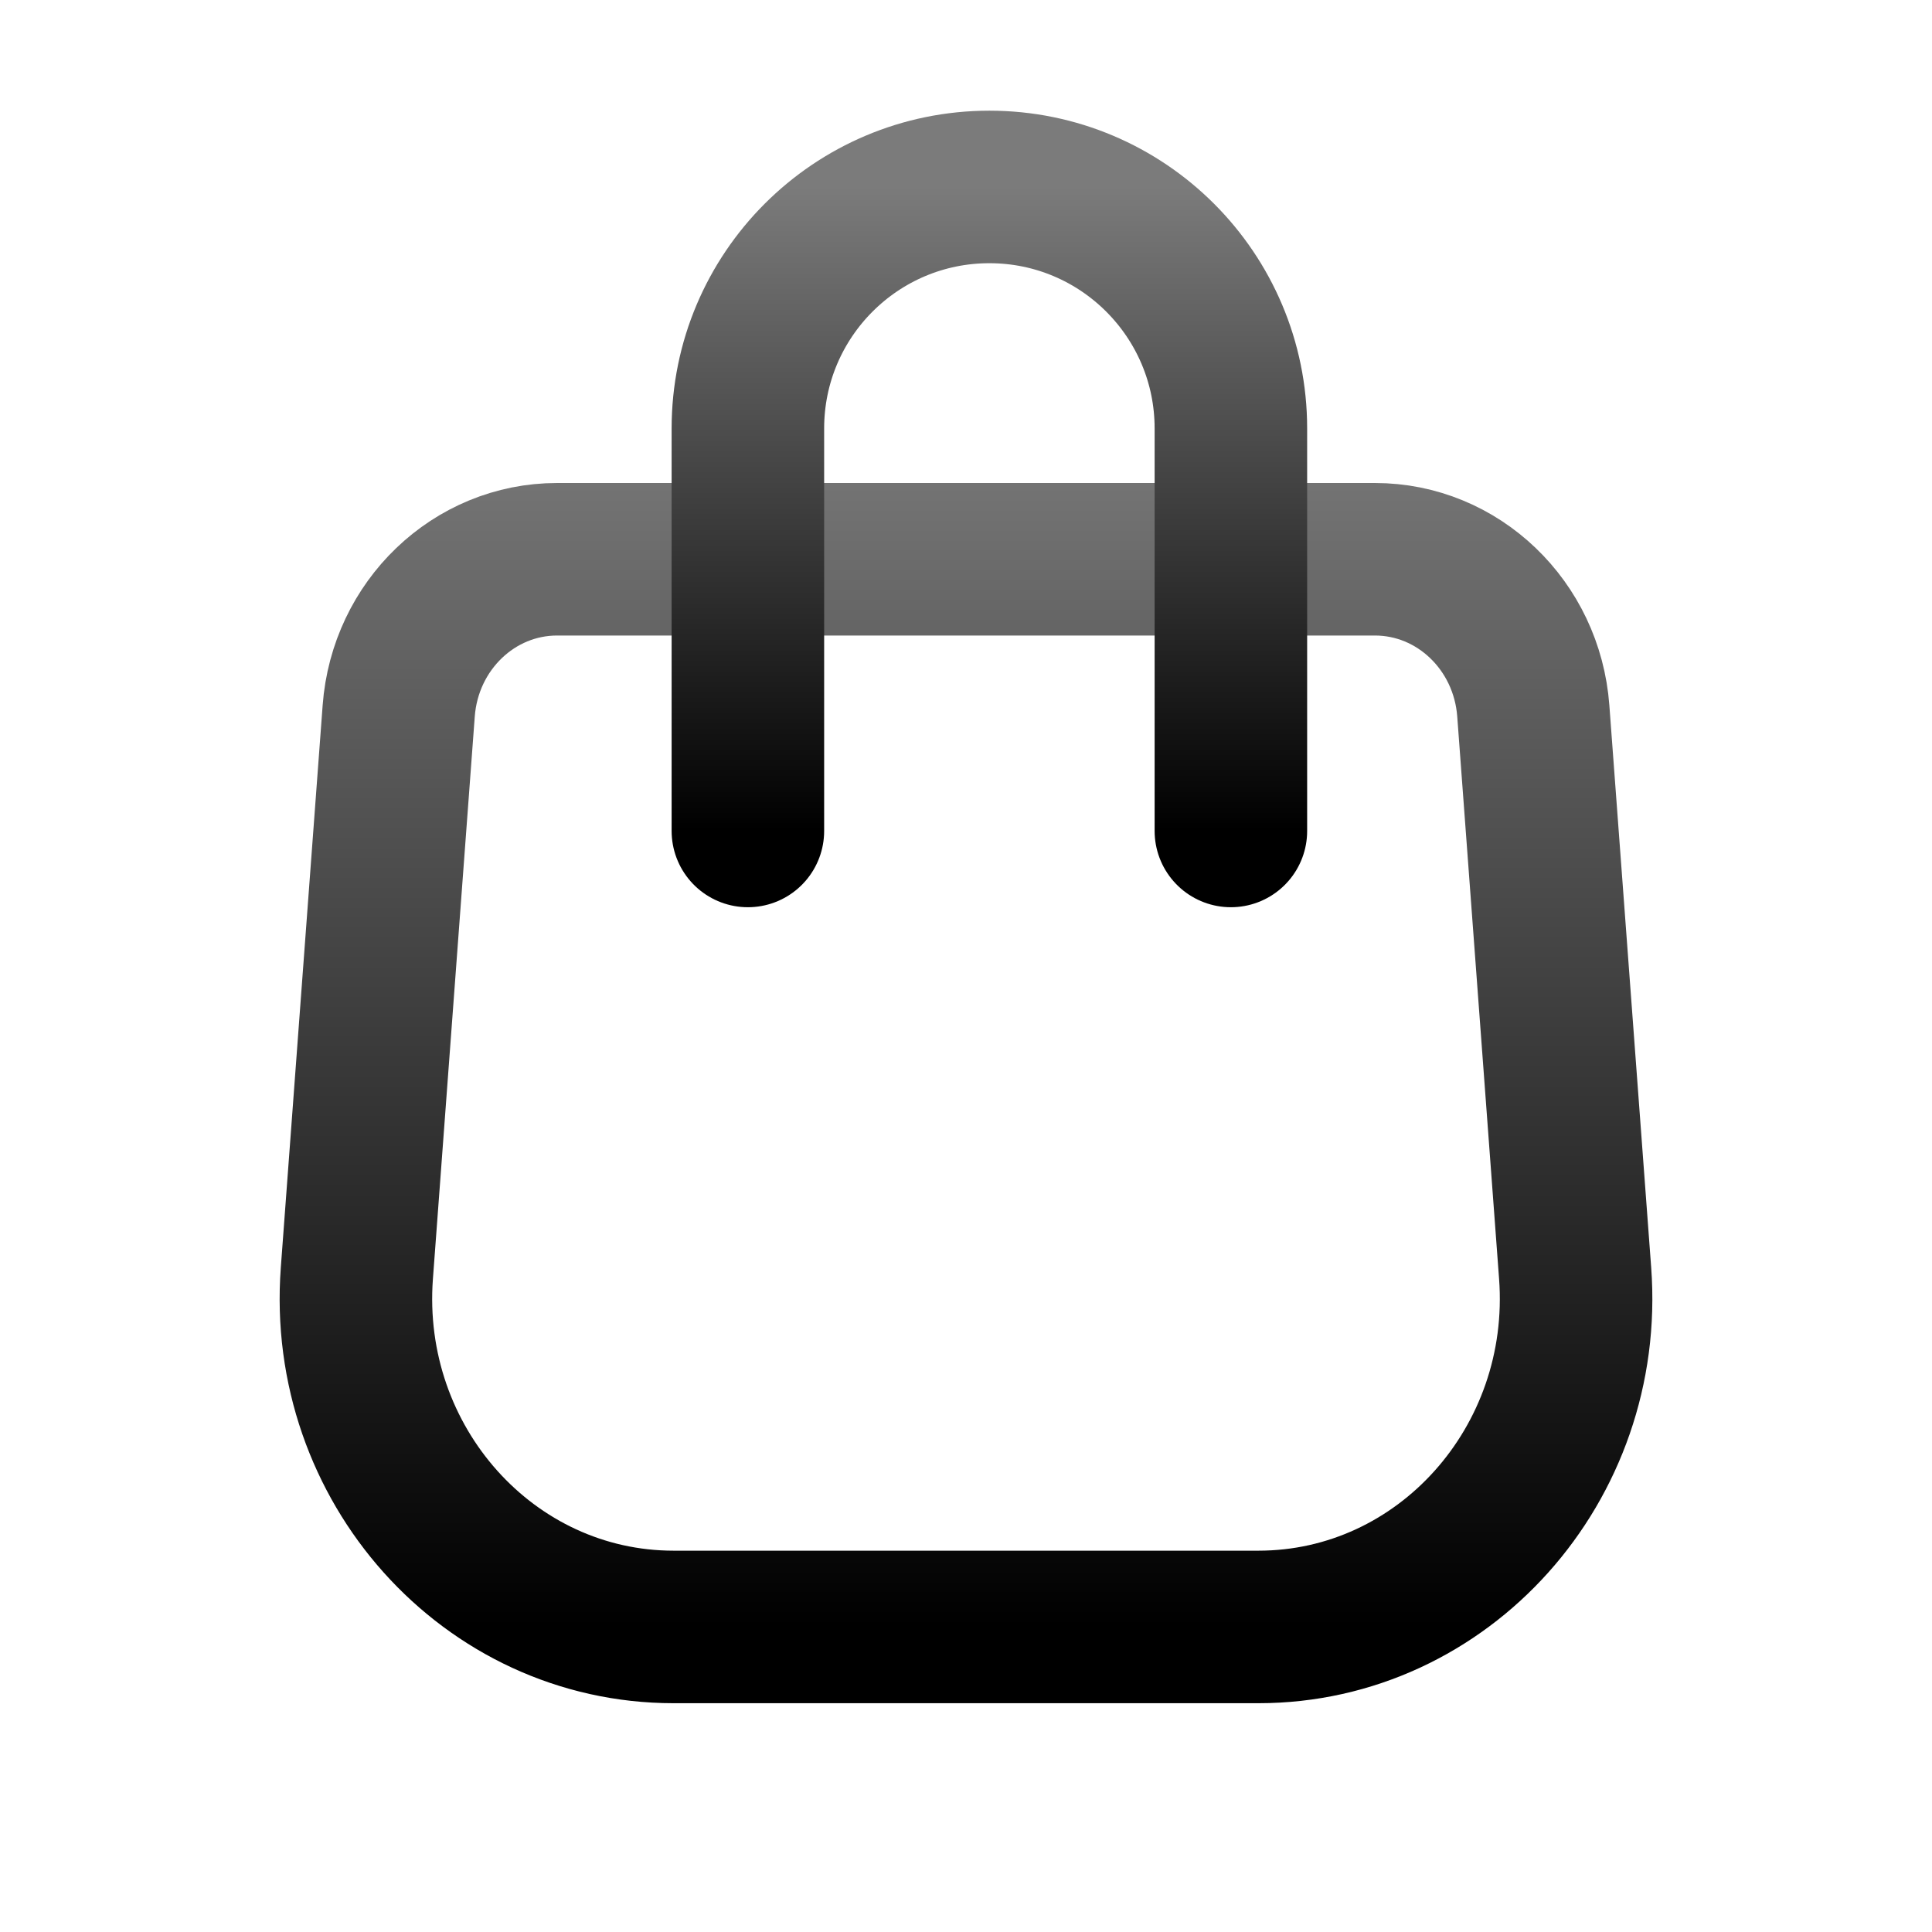 <svg width="42" height="42" viewBox="0 0 38 38" fill="none" xmlns="http://www.w3.org/2000/svg">
<path d="M7.842 13.983C7.967 12.3 9.324 11 10.957 11H27.043C28.676 11 30.033 12.3 30.158 13.983L30.981 25.043C31.26 28.796 28.39 32 24.75 32H13.25C9.609 32 6.74 28.796 7.019 25.043L7.842 13.983Z" stroke="url(#paint0_linear_6_20)" stroke-width="3"/>
<path d="M24.21 16.344V8.427C24.21 5.804 22.083 3.677 19.46 3.677C16.836 3.677 14.71 5.804 14.71 8.427V16.344" stroke="url(#paint1_linear_6_20)" stroke-width="3" stroke-linecap="round"/>
<defs>
<linearGradient id="paint0_linear_6_20" x1="19" y1="8" x2="19" y2="32" gradientUnits="userSpaceOnUse">
<stop stop-color="#535353"/>
<stop offset="0" stop-color="#7B7B7B"/>
<stop offset="1"/>
</linearGradient>
<linearGradient id="paint1_linear_6_20" x1="19.46" y1="3.677" x2="19.46" y2="16.344" gradientUnits="userSpaceOnUse">
<stop stop-color="#7B7B7B"/>
<stop offset="1"/>
</linearGradient>
</defs>
</svg>
